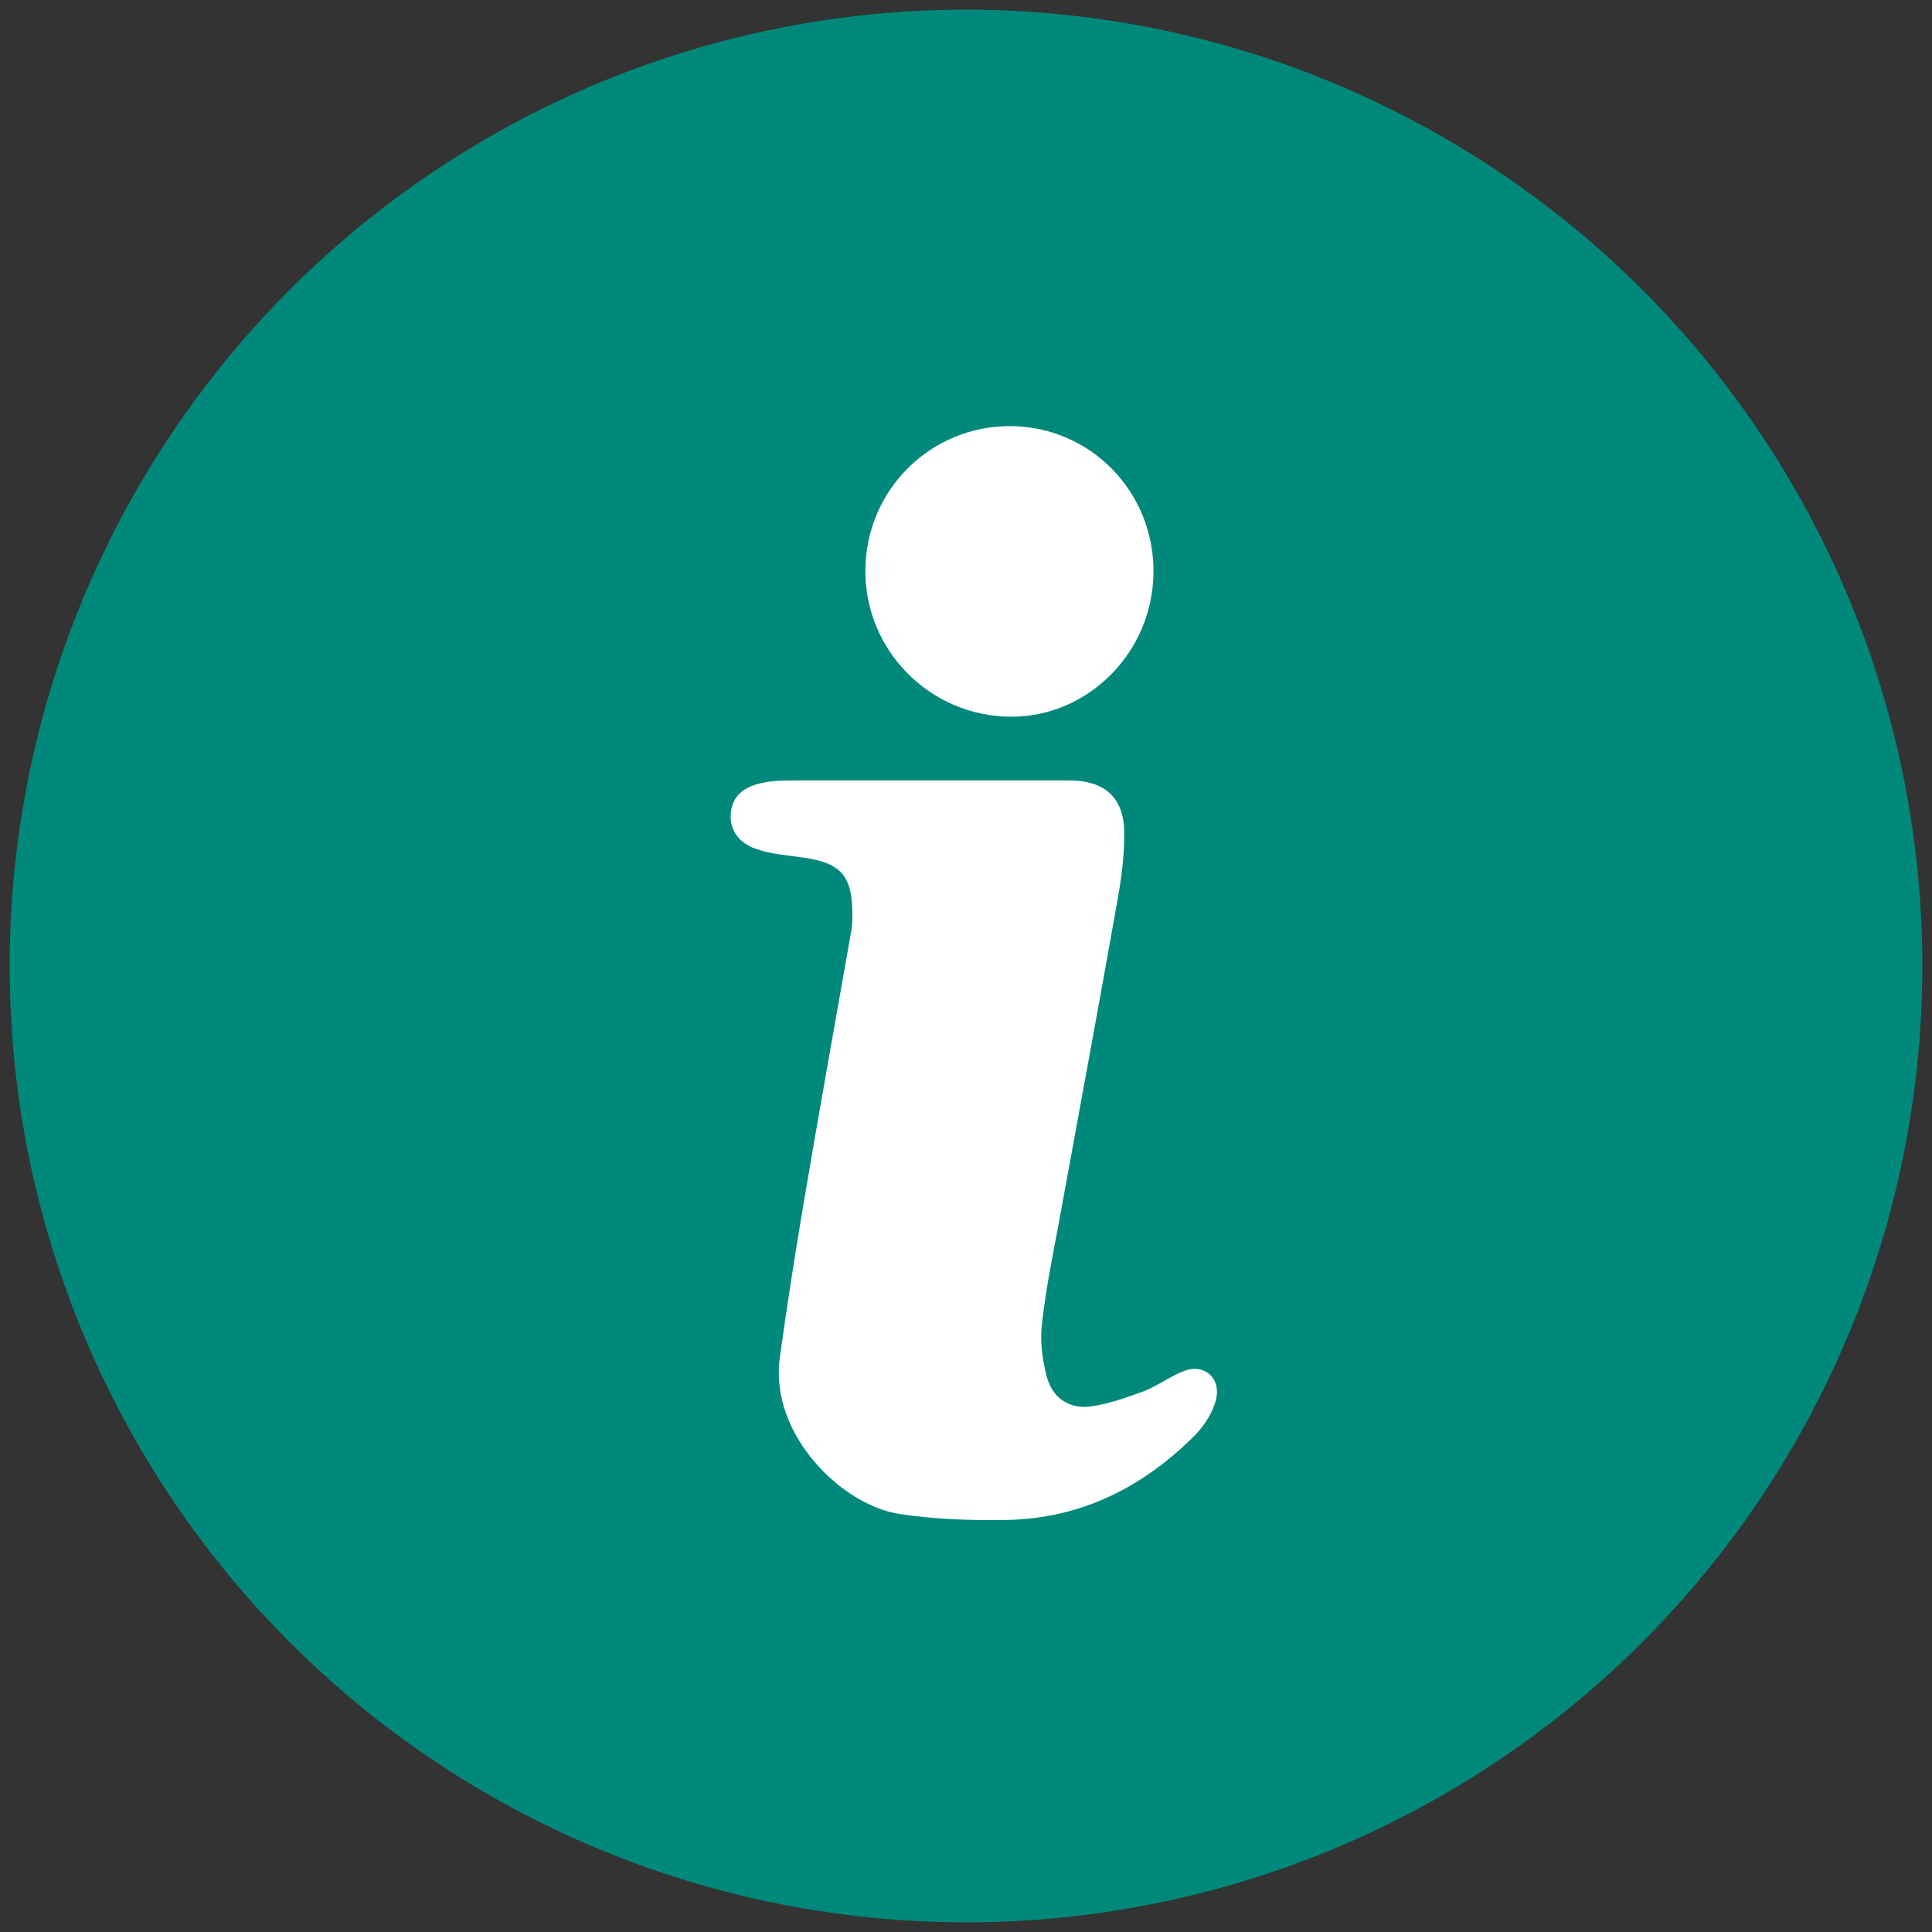 <?xml version="1.0" encoding="utf-8"?>
<svg version="1.1" id="Layer_1" xmlns="http://www.w3.org/2000/svg" xmlns:xlink="http://www.w3.org/1999/xlink" x="0px" y="0px"
	 width="50px" height="50px" viewBox="0 0 50 50" enable-background="new 0 0 50 50" xml:space="preserve">
<rect x="0" y="0" width="50" height="50" fill="#333333" stroke="none"/>
<circle fill="#00897B" cx="25" cy="25" r="24.75"/>
<g>
	<path fill="#FFFFFF" d="M30.652,35.478c-0.374,0.138-0.693,0.393-1.057,0.529c-0.456,0.168-0.922,0.333-1.394,0.396
		c-0.559,0.058-0.981-0.244-1.117-0.802c-0.106-0.409-0.169-0.864-0.123-1.289c0.091-0.878,0.273-1.771,0.438-2.646
		c0.487-2.679,0.984-5.34,1.456-8.003c0.134-0.727,0.257-1.453,0.238-2.18c-0.027-0.877-0.542-1.285-1.42-1.285
		c-1.224,0-2.435,0-3.646,0c-1.148,0-2.286,0-3.435,0c-0.288,0-0.575,0-0.848,0.06c-0.529,0.107-0.785,0.364-0.83,0.772
		c-0.046,0.394,0.165,0.772,0.648,0.938c0.38,0.137,0.818,0.167,1.228,0.226c0.967,0.137,1.268,0.469,1.268,1.453
		c0,0.151,0,0.303-0.028,0.453c-0.41,2.332-0.833,4.677-1.226,7.006c-0.227,1.345-0.44,2.692-0.623,4.04
		c-0.27,1.981,1.621,3.828,3.117,4.038c0.893,0.136,1.816,0.167,2.725,0.153c1.953-0.031,3.571-0.847,4.933-2.224
		c0.228-0.244,0.438-0.574,0.515-0.893C31.607,35.657,31.154,35.282,30.652,35.478z"/>
	<path fill="#FFFFFF" d="M29.852,14.81c0.016-2.087-1.633-3.766-3.691-3.782c-2.07-0.016-3.751,1.649-3.765,3.722
		c-0.017,2.073,1.66,3.782,3.751,3.798C28.157,18.563,29.837,16.883,29.852,14.81z"/>
</g>
</svg>
